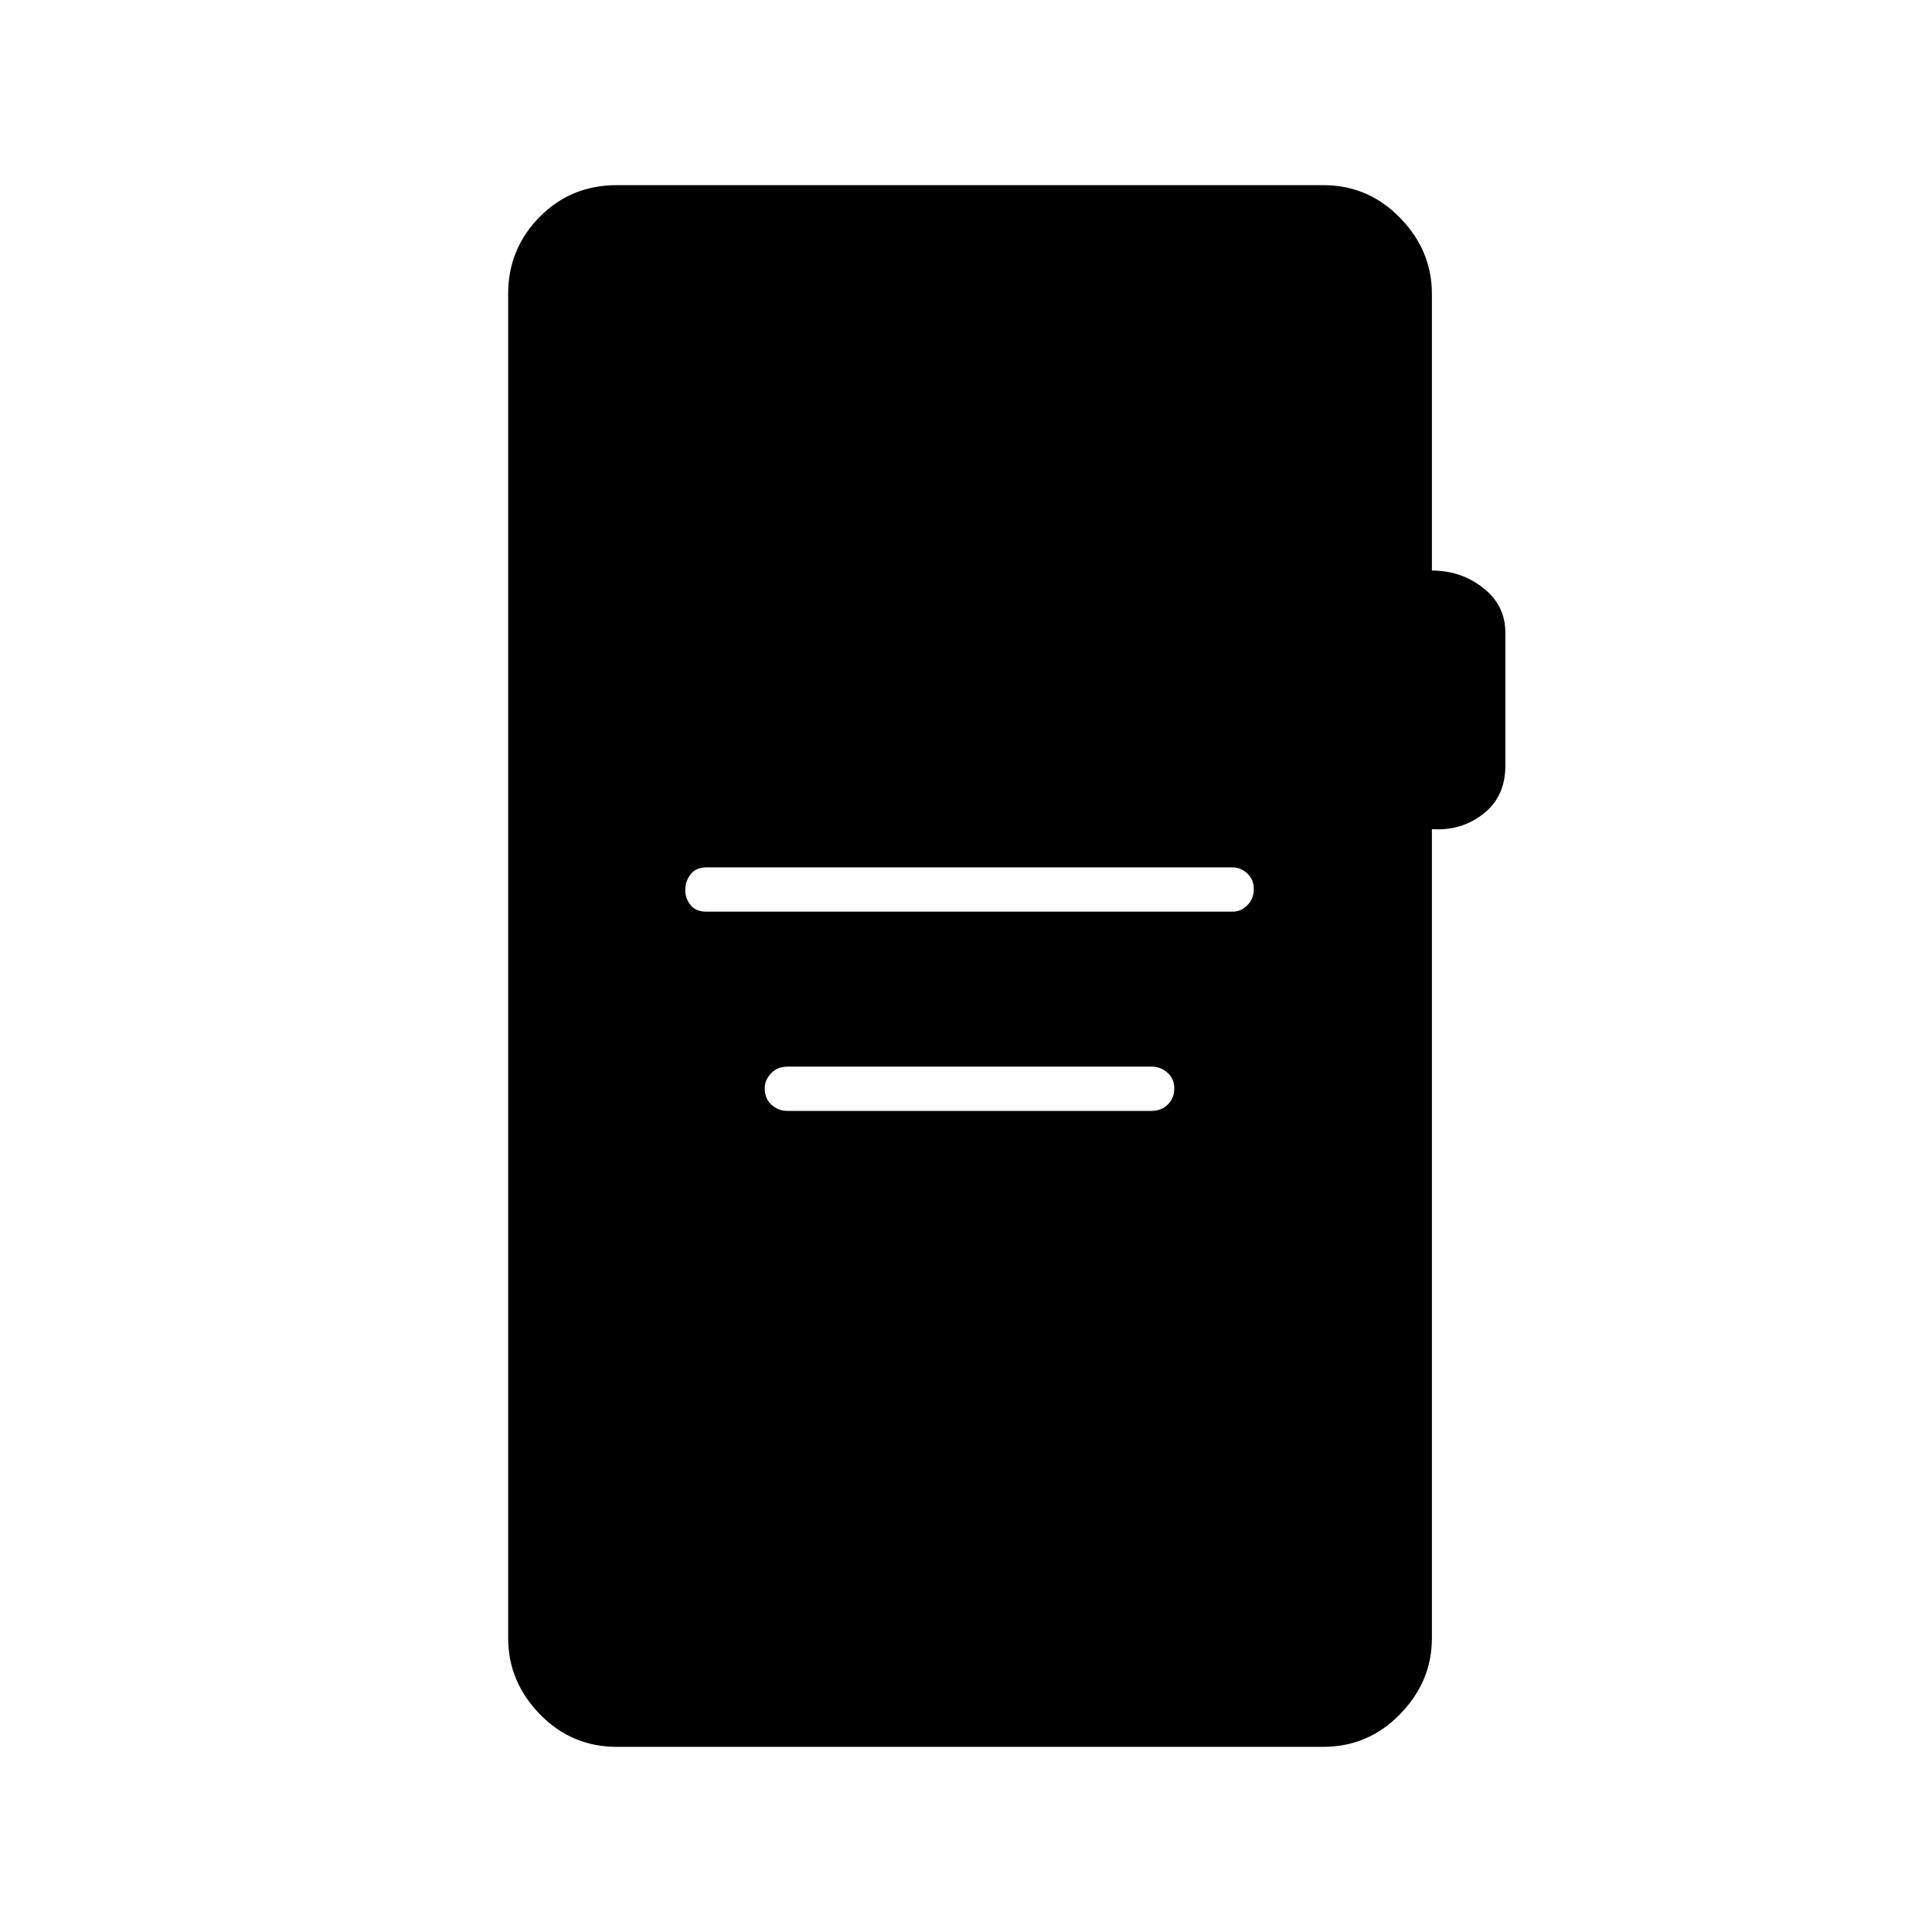 <svg xmlns="http://www.w3.org/2000/svg" height="48" viewBox="0 -960 960 960" width="48"><path d="M351-507h261.38q4.29 0 7.46-3.23 3.16-3.23 3.16-8t-3.24-7.77q-3.24-3-7.26-3H351q-5.18 0-7.84 3.45-2.66 3.44-2.66 7.78 0 4.33 2.66 7.55Q345.82-507 351-507Zm40.1 99H572q5.17 0 8.34-3.23 3.16-3.23 3.16-8t-3.41-7.77q-3.41-3-7.69-3H391.5q-5.18 0-8.34 3.3-3.16 3.31-3.16 7.43 0 5.27 3.41 8.27t7.69 3ZM306.5-92q-22.5 0-38.25-16.22T252.5-146v-668q0-22.31 15.58-38.15Q283.66-868 306.5-868h351q22.34 0 38.17 16.22Q711.5-835.56 711.5-814v137.5q14.5 0 25.5 8.65t11 22.17v66.18q0 15.39-11 23.94-11 8.56-25.5 7.56v402q0 21.56-15.83 37.78Q679.84-92 657.5-92h-351Z"/></svg>